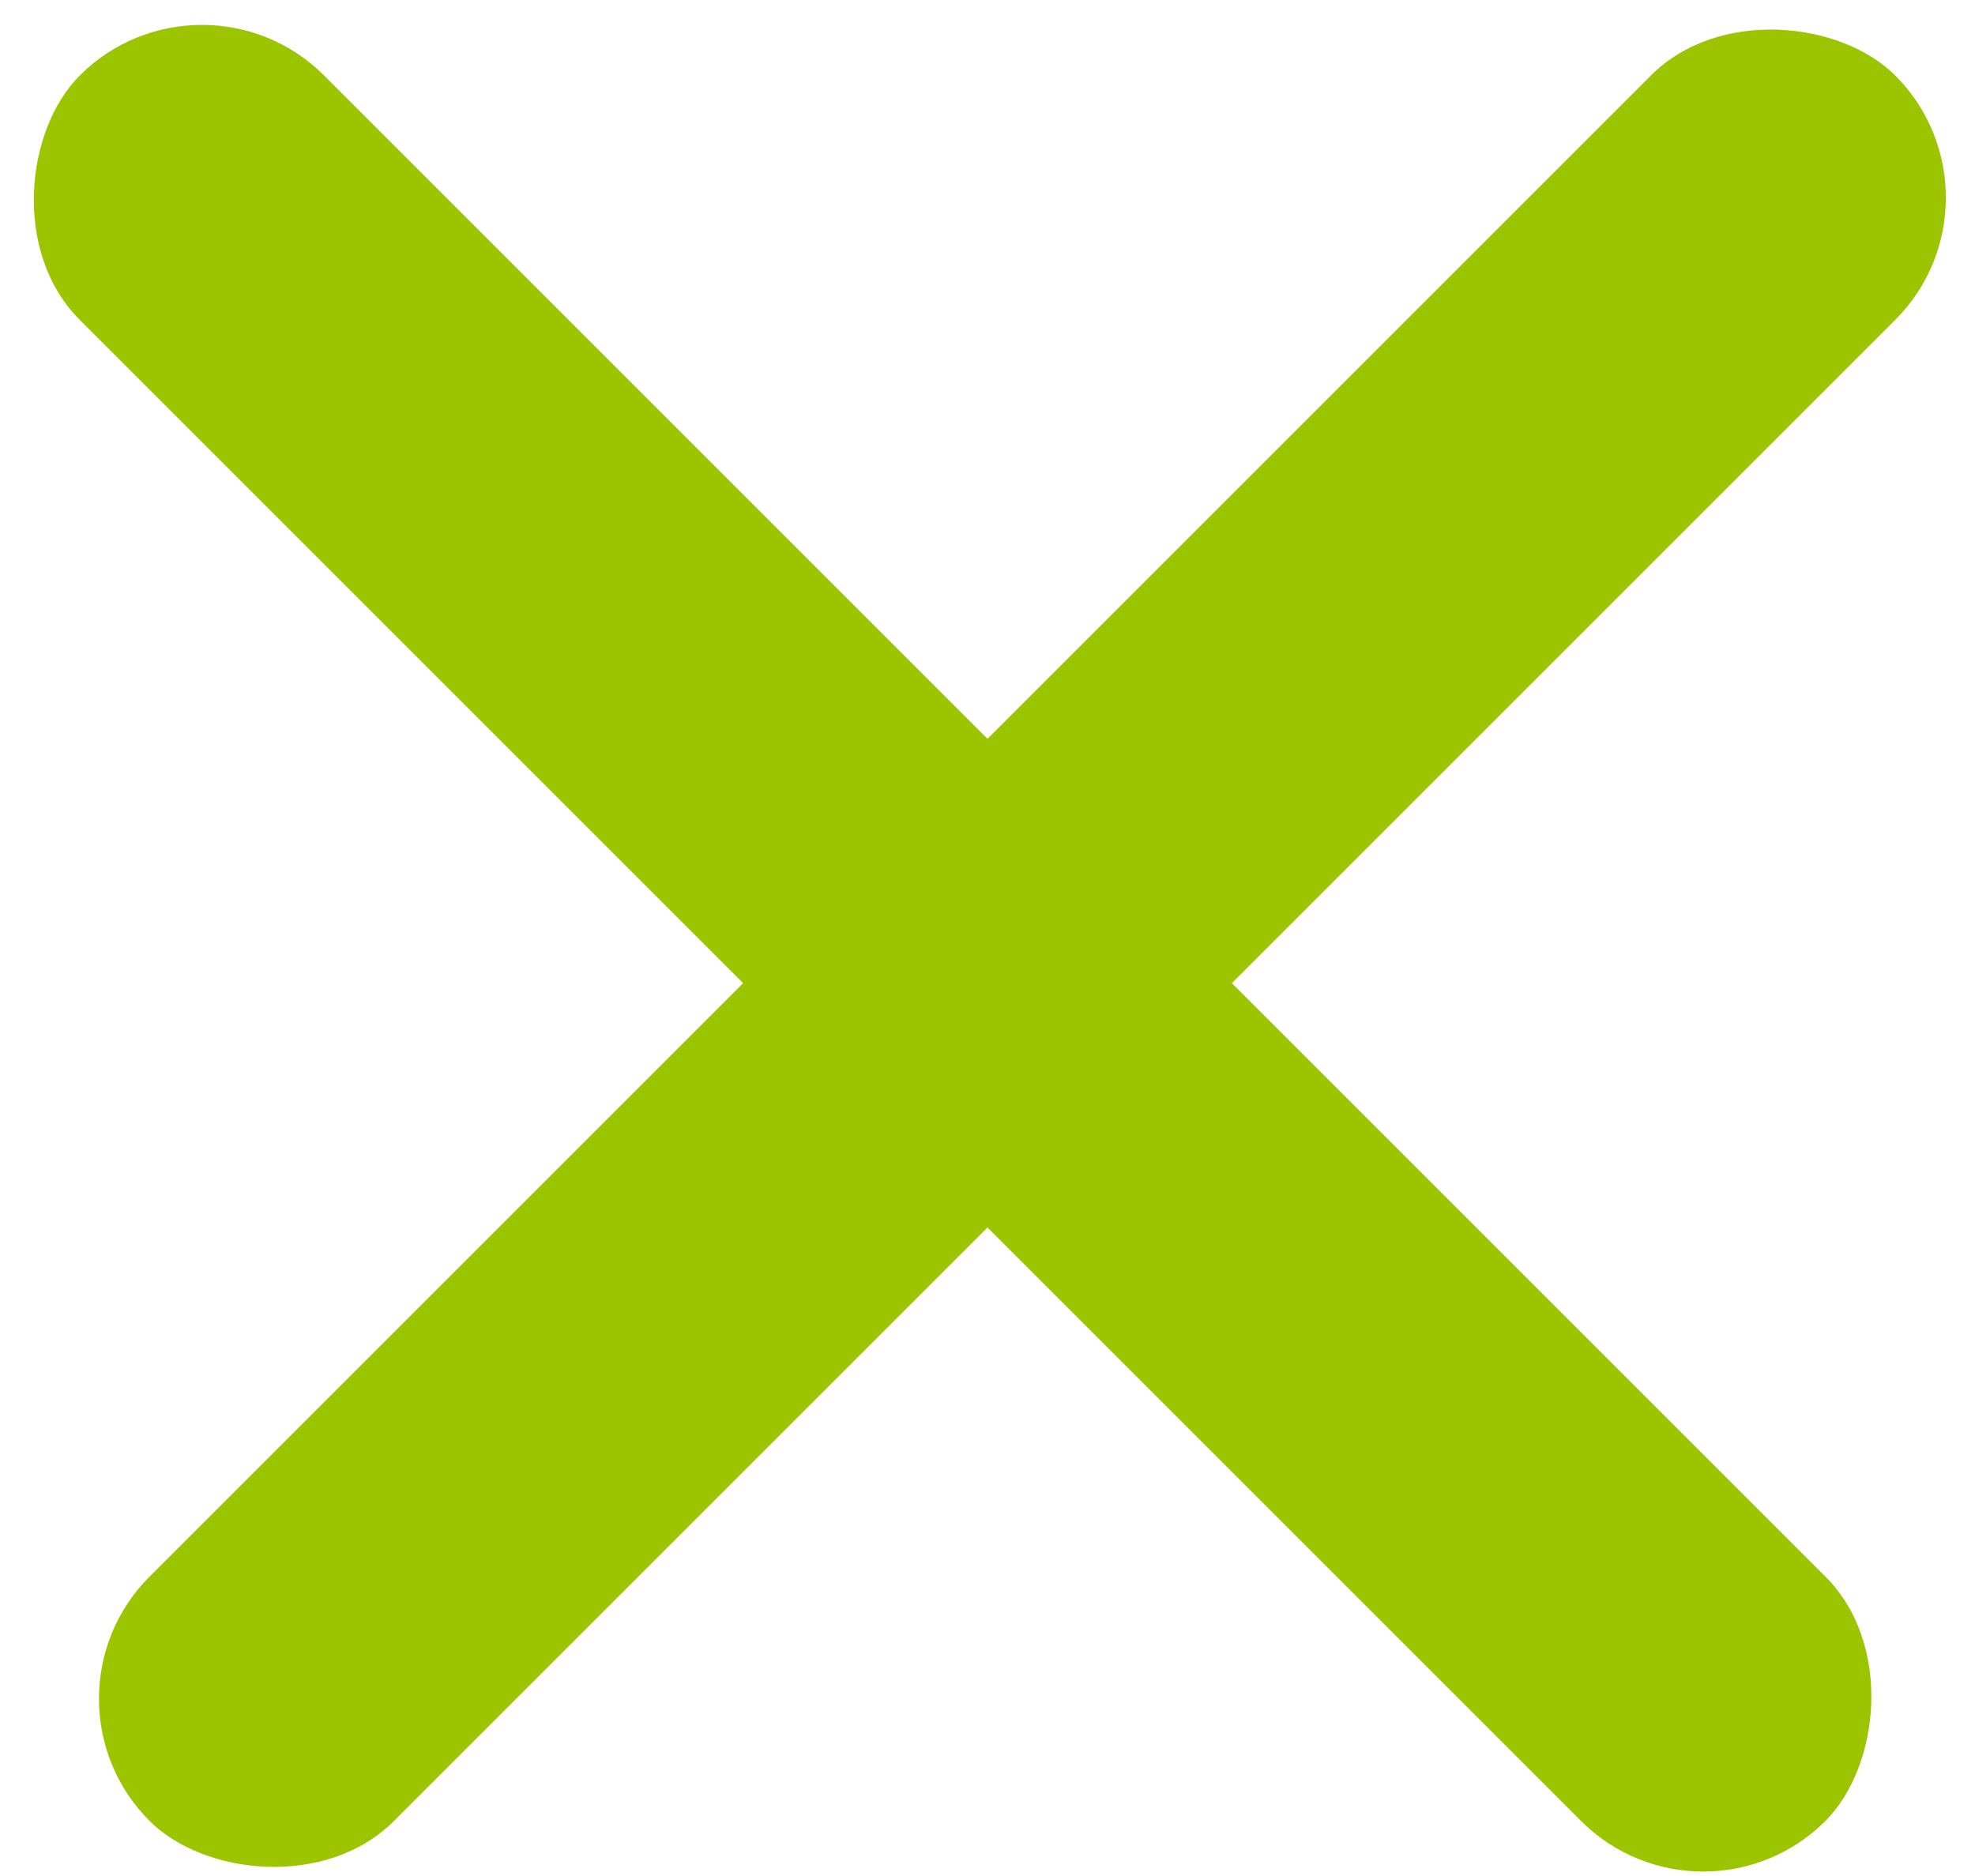 
<svg width="40px" height="38px" viewBox="0 0 40 38" version="1.1" xmlns="http://www.w3.org/2000/svg" xmlns:xlink="http://www.w3.org/1999/xlink">
    <defs></defs>
    <g id="Page-1" stroke="none" stroke-width="1" fill="none" fill-rule="evenodd">
        <g id="menu-icon-1" transform="translate(-5, -6)" fill="#9CC500">
            <g id="close" transform="translate(25, 24.5) rotate(45) translate(-25, -24.5) translate(0, -1)">
                <rect id="Rectangle" x="0" y="23" width="50" height="7" rx="3.5"></rect>
                <rect id="Rectangle" transform="translate(26, 25.5) rotate(90) translate(-26, -25.5) " x="1" y="22" width="50" height="7" rx="3.5"></rect>
            </g>
        </g>
    </g>
</svg>